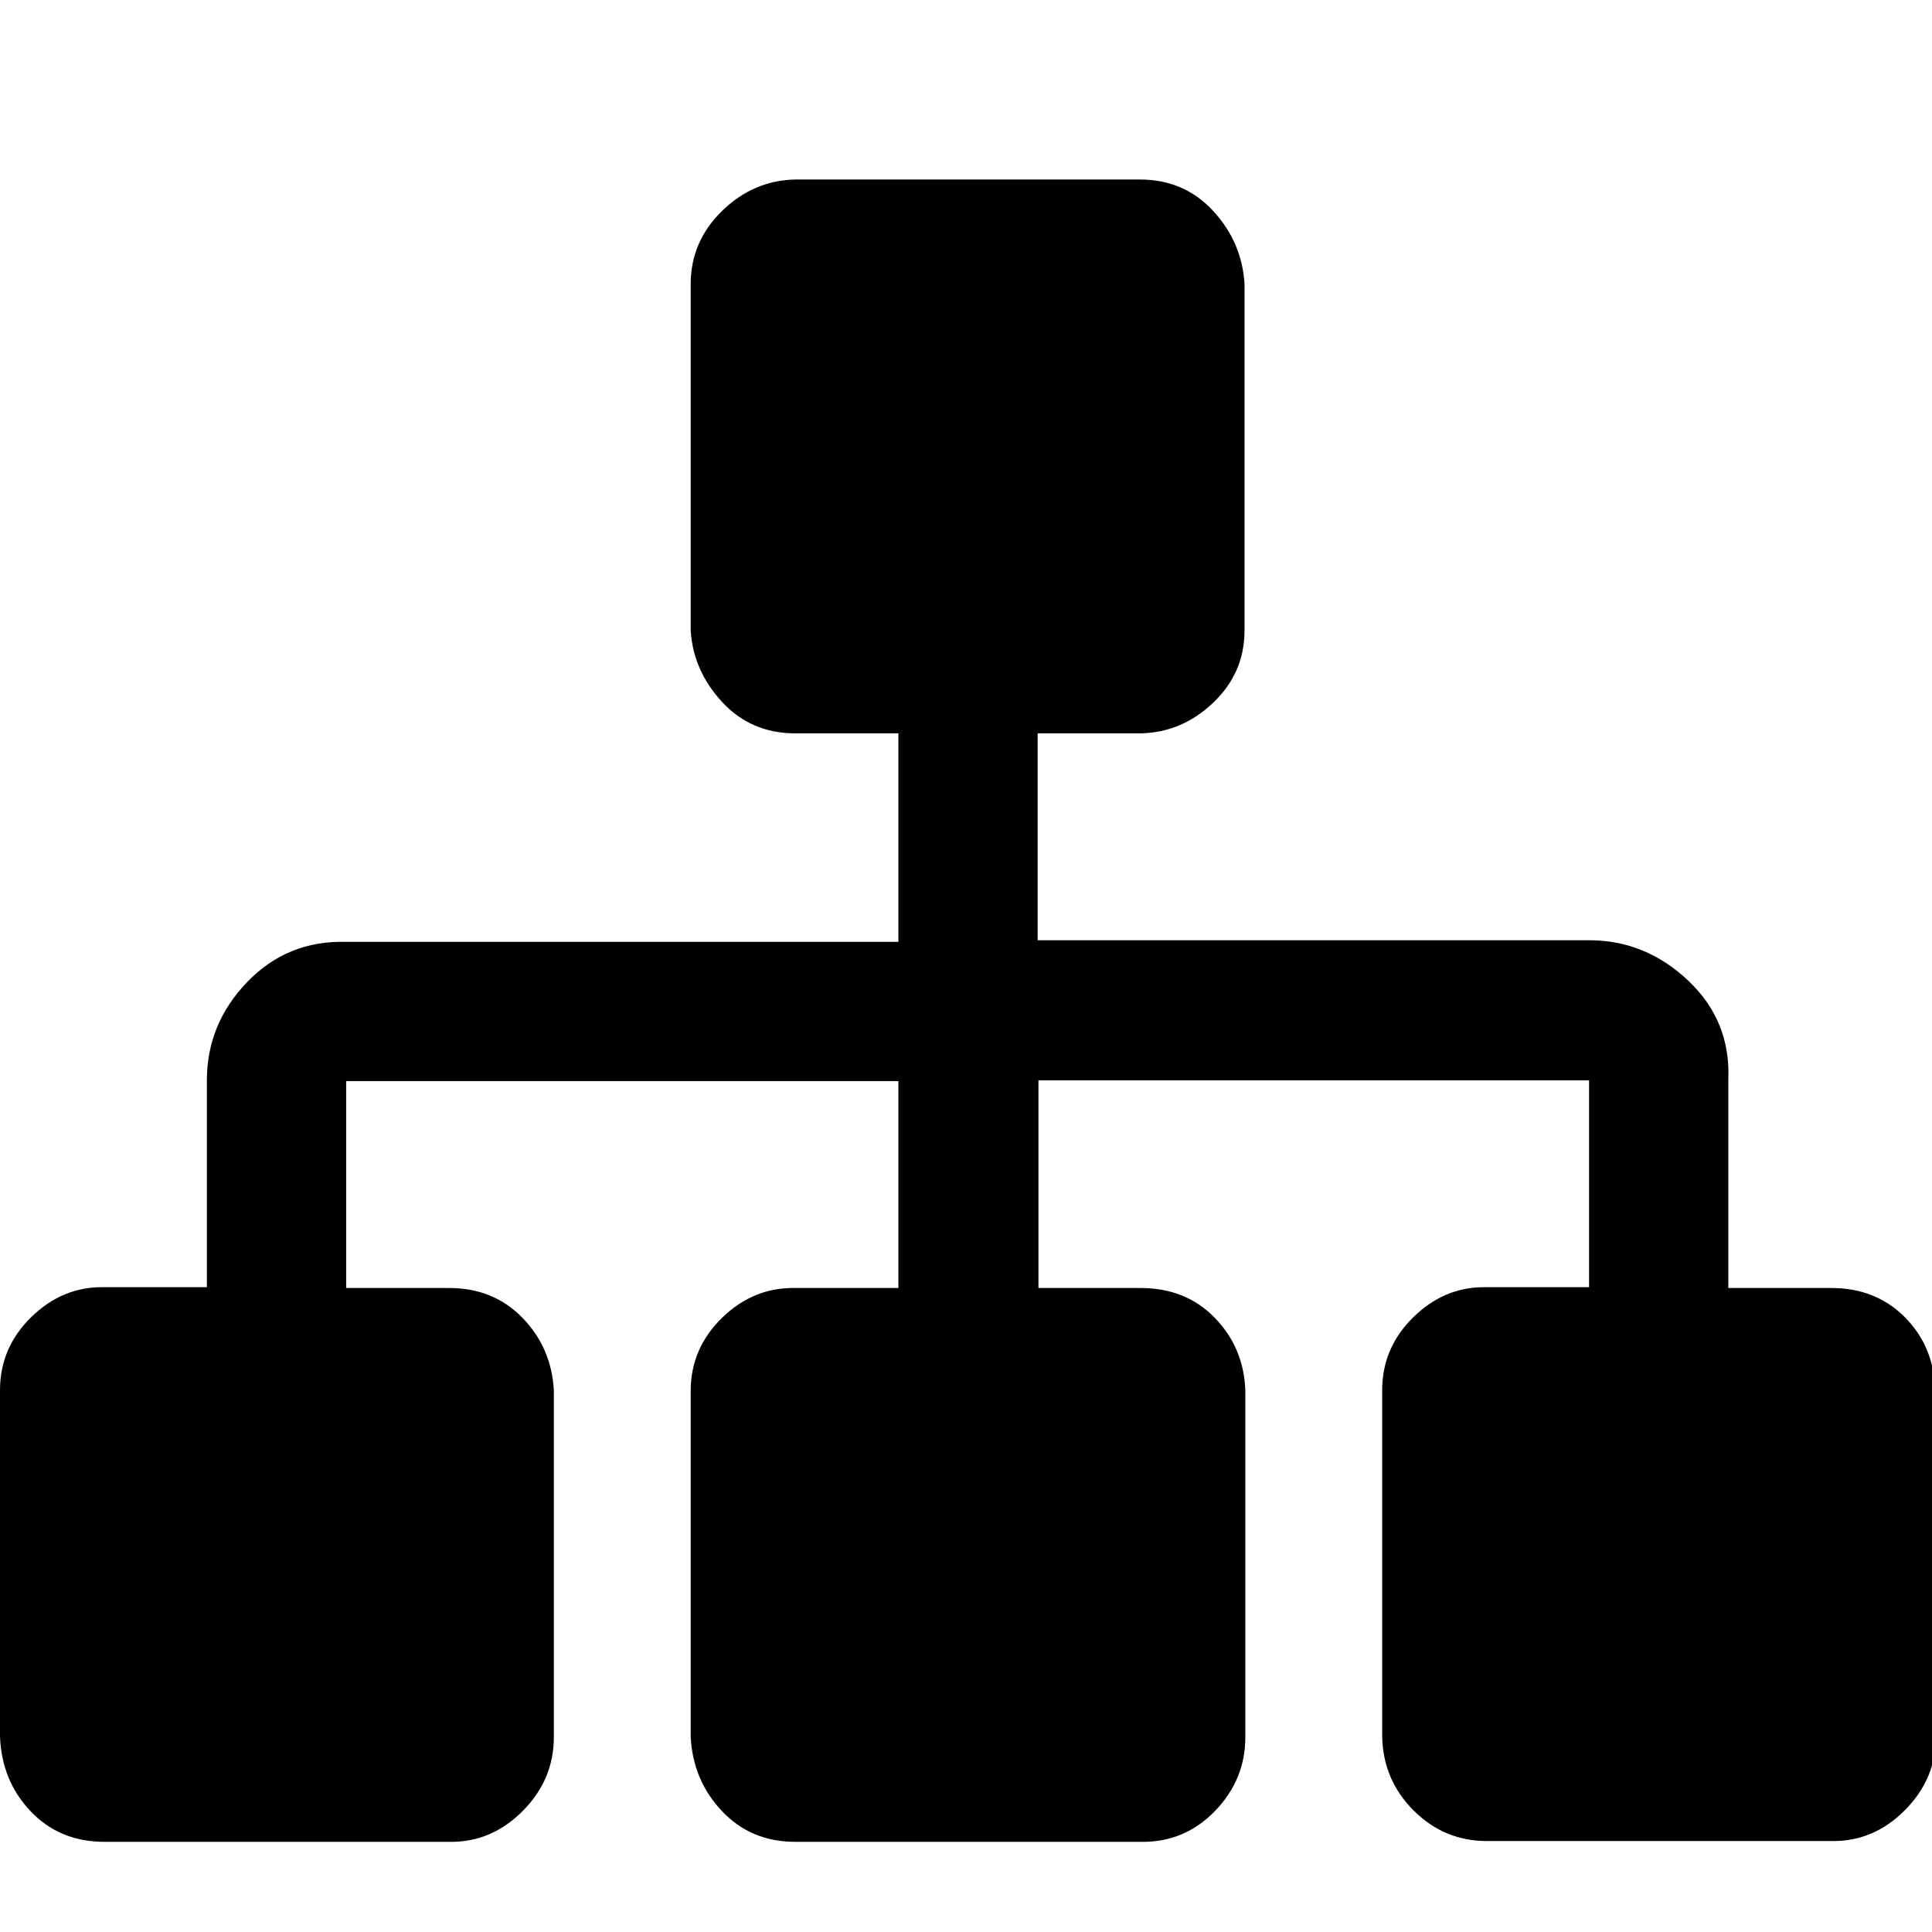 <svg xmlns="http://www.w3.org/2000/svg" viewBox="0 0 24 24"><path d="M24.05 17.27v4.3q0 .53-.39.92t-.91.38h-4.28q-.53 0-.91-.38t-.39-.92v-4.3q0-.53.39-.91t.9-.37h1.28v-2.57H12.9V16h1.27q.56 0 .92.37t.38.9v4.31q0 .53-.38.92t-.92.38H9.88q-.55 0-.91-.38t-.39-.92v-4.3q0-.53.39-.91t.91-.37h1.28v-2.57H4.3V16h1.28q.55 0 .91.37t.39.9v4.31q0 .53-.39.92t-.91.38H1.3q-.56 0-.92-.38T0 21.57v-4.3q0-.53.39-.91t.9-.37h1.28v-2.57q0-.7.5-1.22t1.23-.5h6.86V9.11H9.88q-.55 0-.91-.39t-.39-.89v-4.3q0-.53.39-.91t.91-.39h4.28q.55 0 .91.39t.39.91v4.3q0 .53-.39.9t-.9.38h-1.28v2.57h6.85q.7 0 1.23.5t.5 1.23V16h1.28q.55 0 .91.36t.38.9z"/></svg>